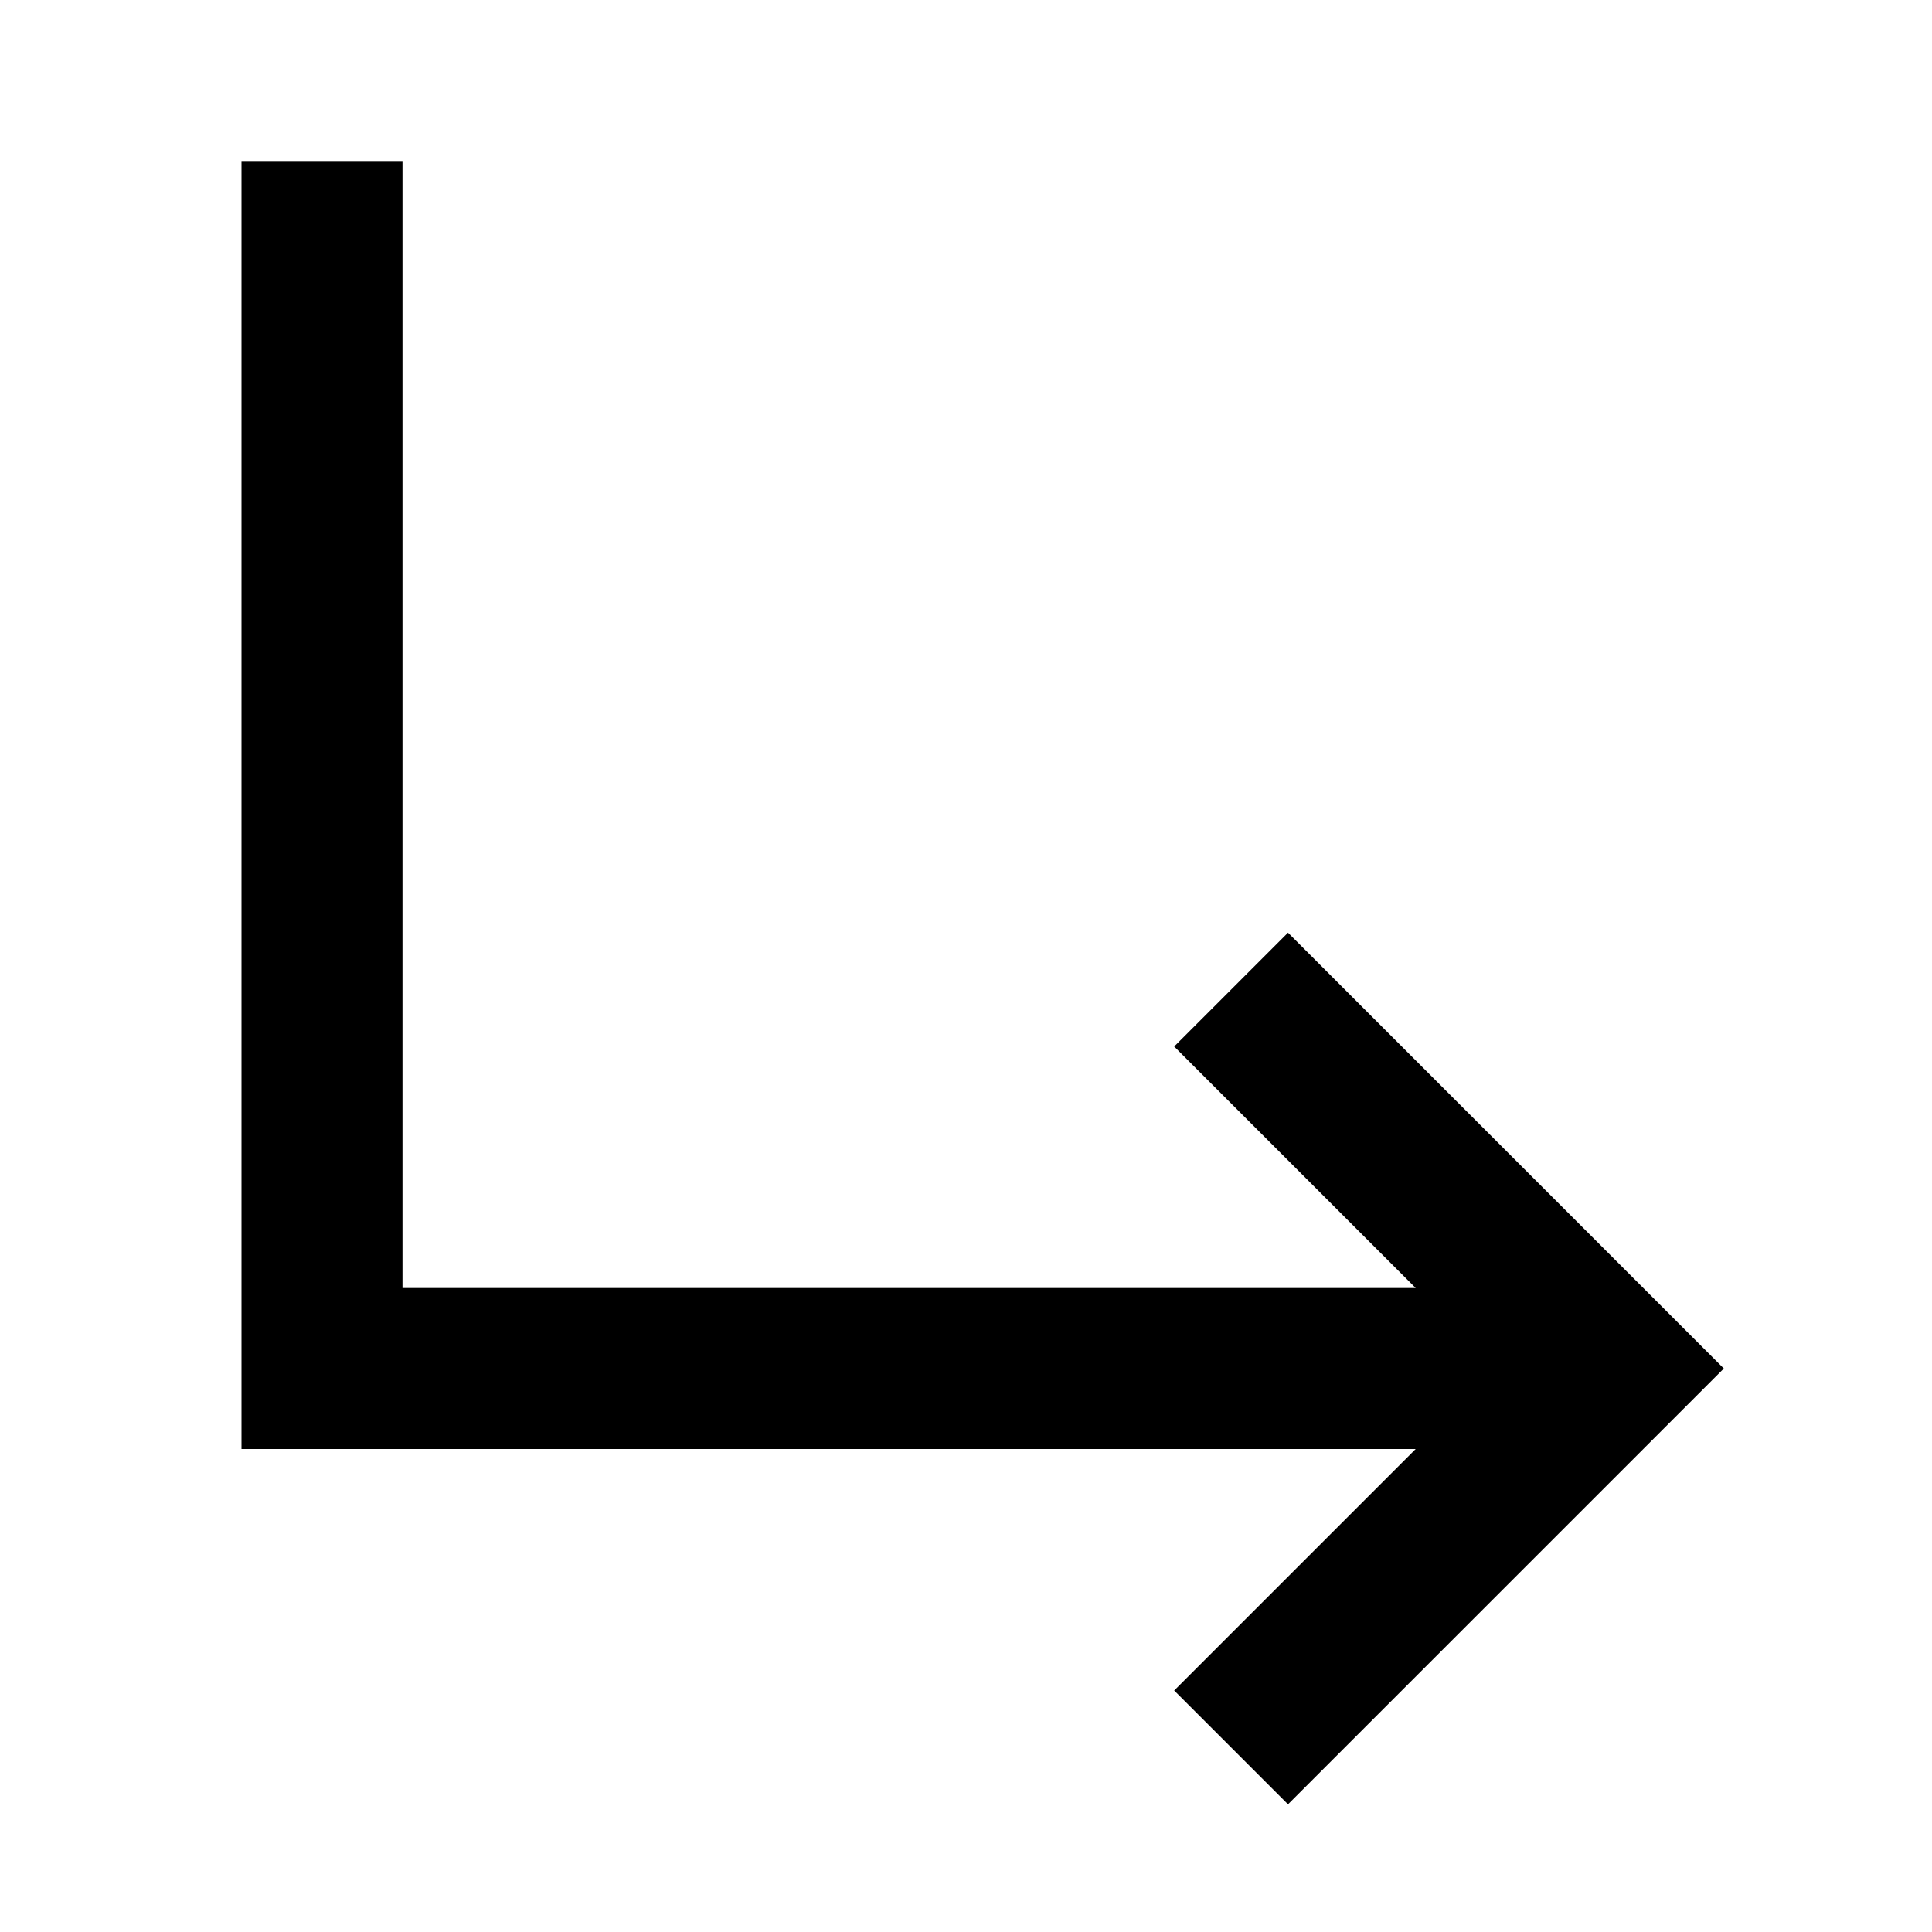 <svg width="24" height="24" viewBox="0 0 24 24" fill="none" xmlns="http://www.w3.org/2000/svg">
<path d="M21.414 17L16 11.586L14.586 13L17.586 16L5 16L5 2L3 2L3 18L17.586 18L14.586 21L16 22.414L21.414 17Z" fill="black"/>
</svg>

